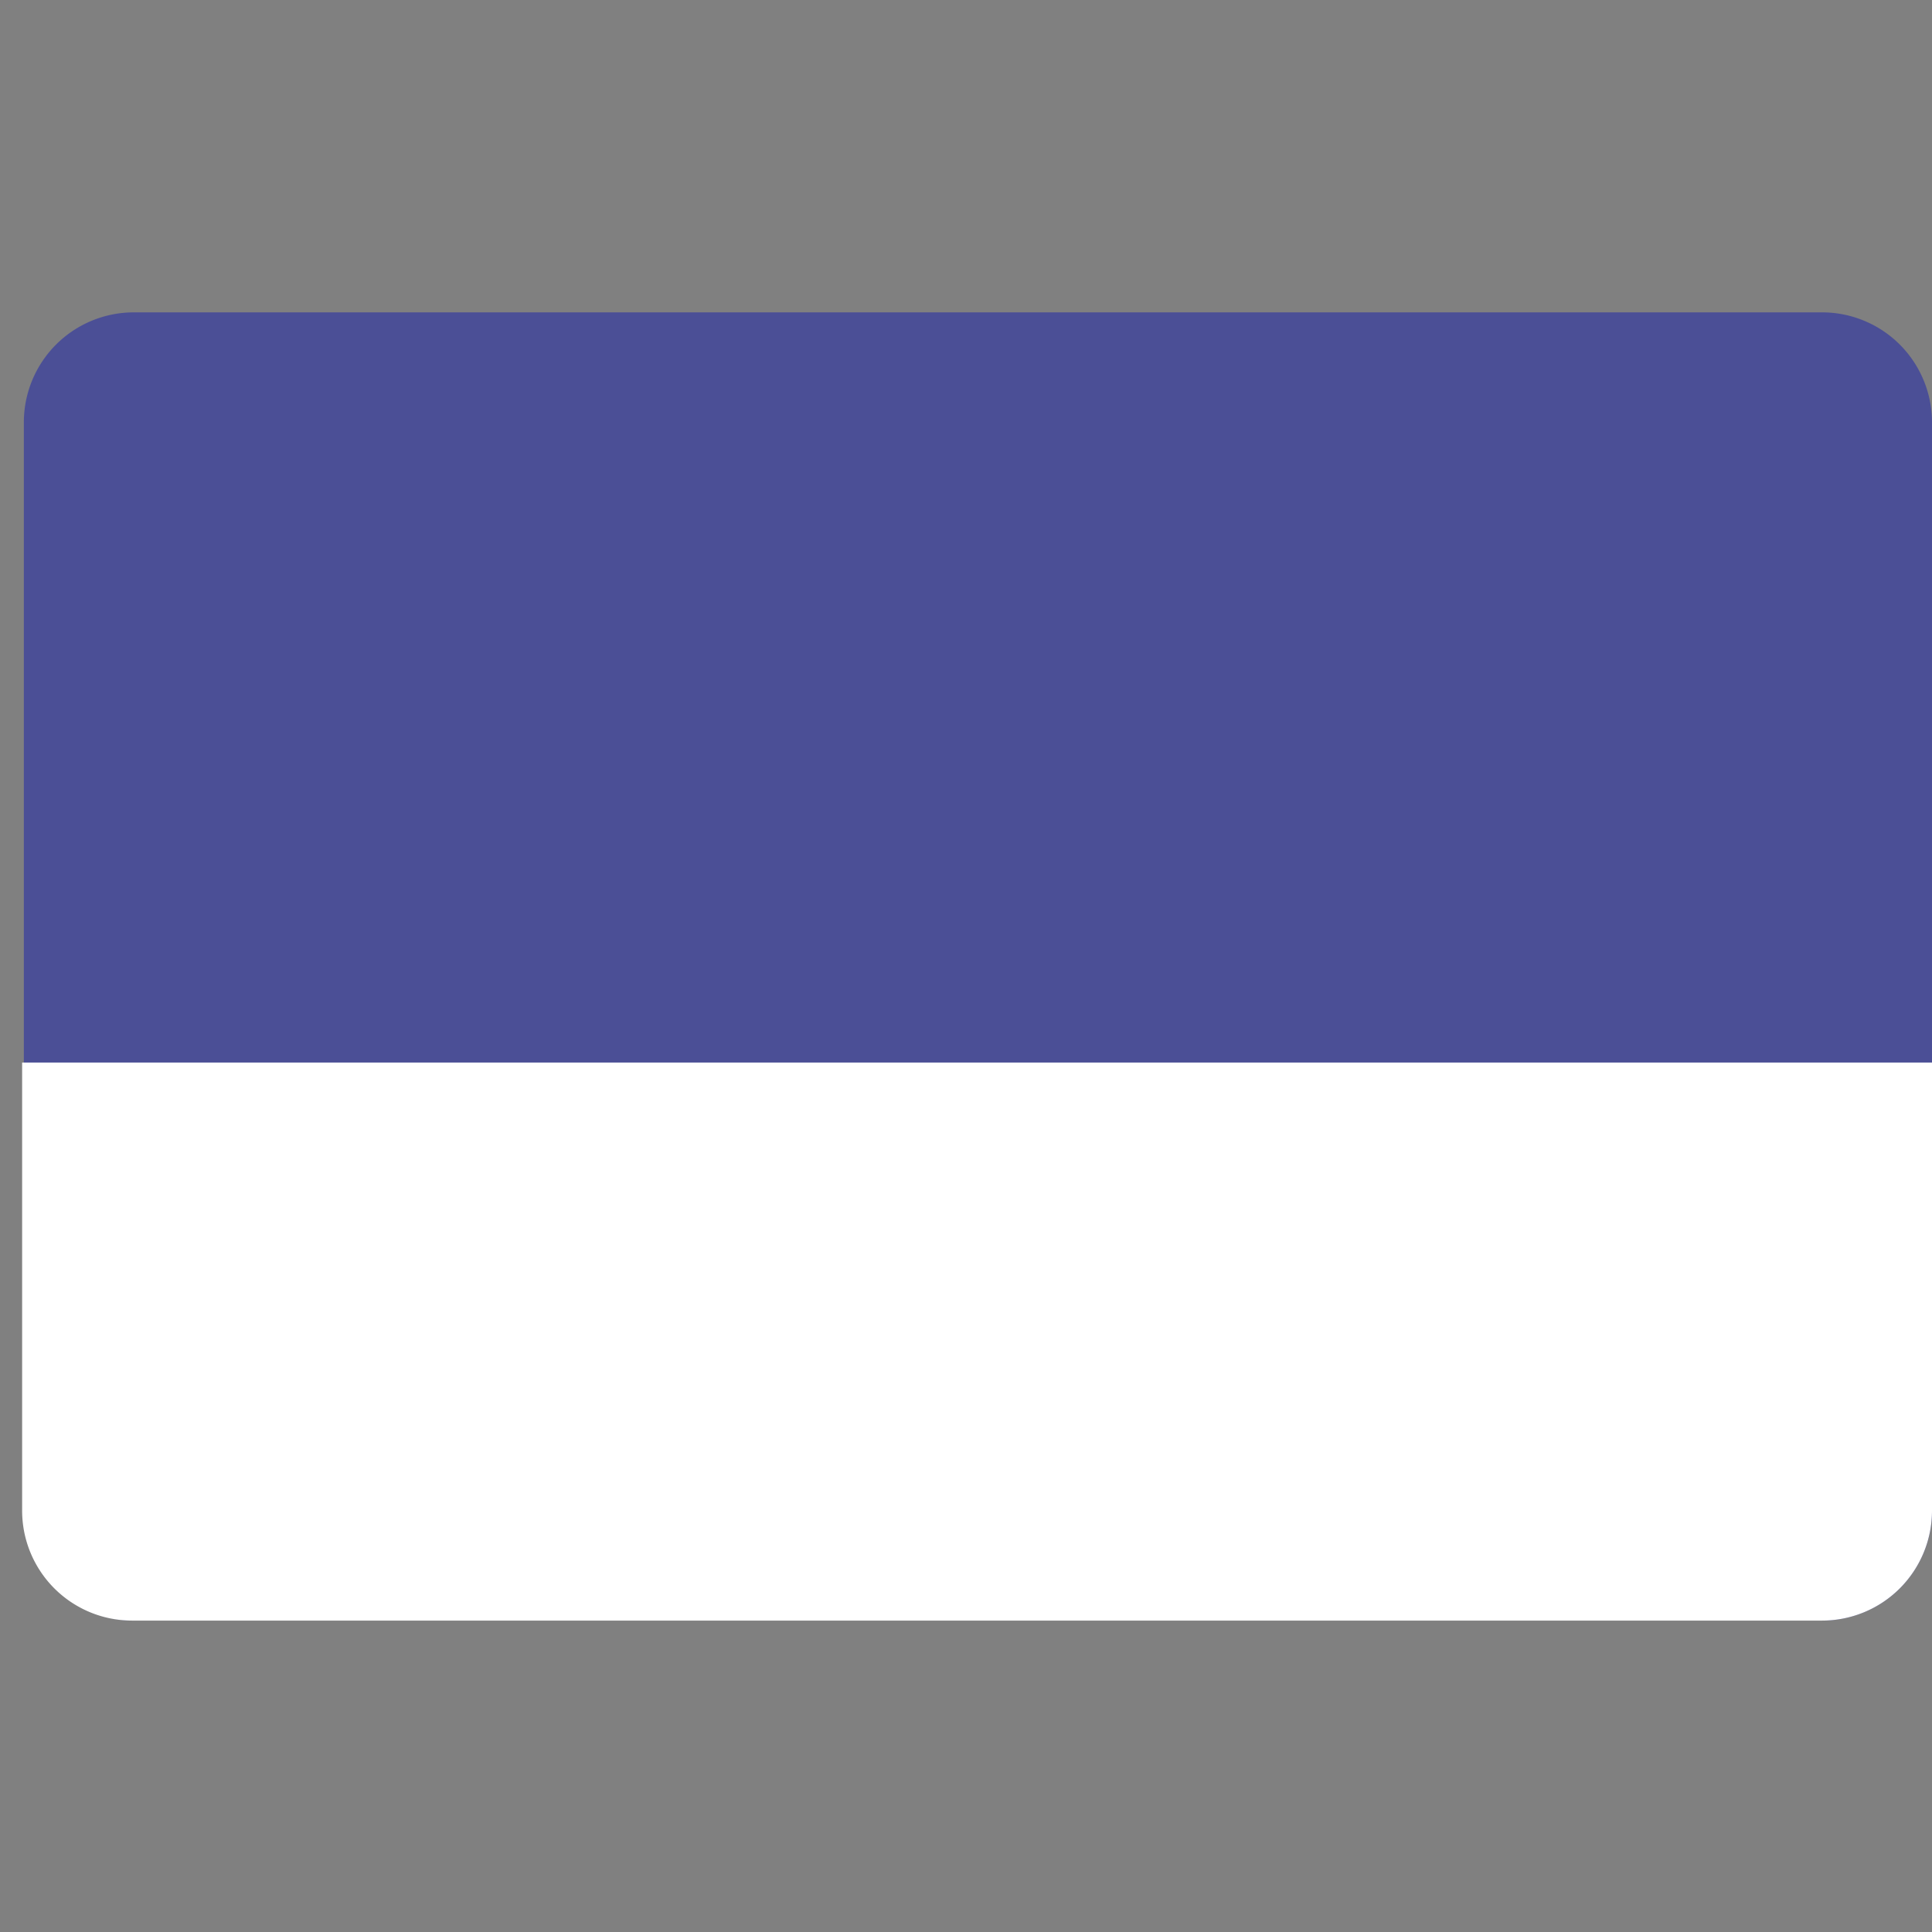 <svg xmlns="http://www.w3.org/2000/svg" width="81" height="81" fill="none" viewBox="0 0 81 81">
  <rect x="0" y="0" width="81" height="81" fill="#808080" stroke="none"/>
  <path fill="#4B4F96" d="M1 17.706a4.61 4.61 0 014.61-4.61h70.78a4.61 4.61 0 014.61 4.61v45.627a4.61 4.61 0 01-4.61 4.61H5.61A4.61 4.61 0 011 63.334V17.706z"/>
  <path fill="#fff" d="M.928 44.548H81v18.786a4.61 4.61 0 01-4.61 4.61H5.538a4.61 4.61 0 01-4.61-4.61V44.548z"/>
</svg>
